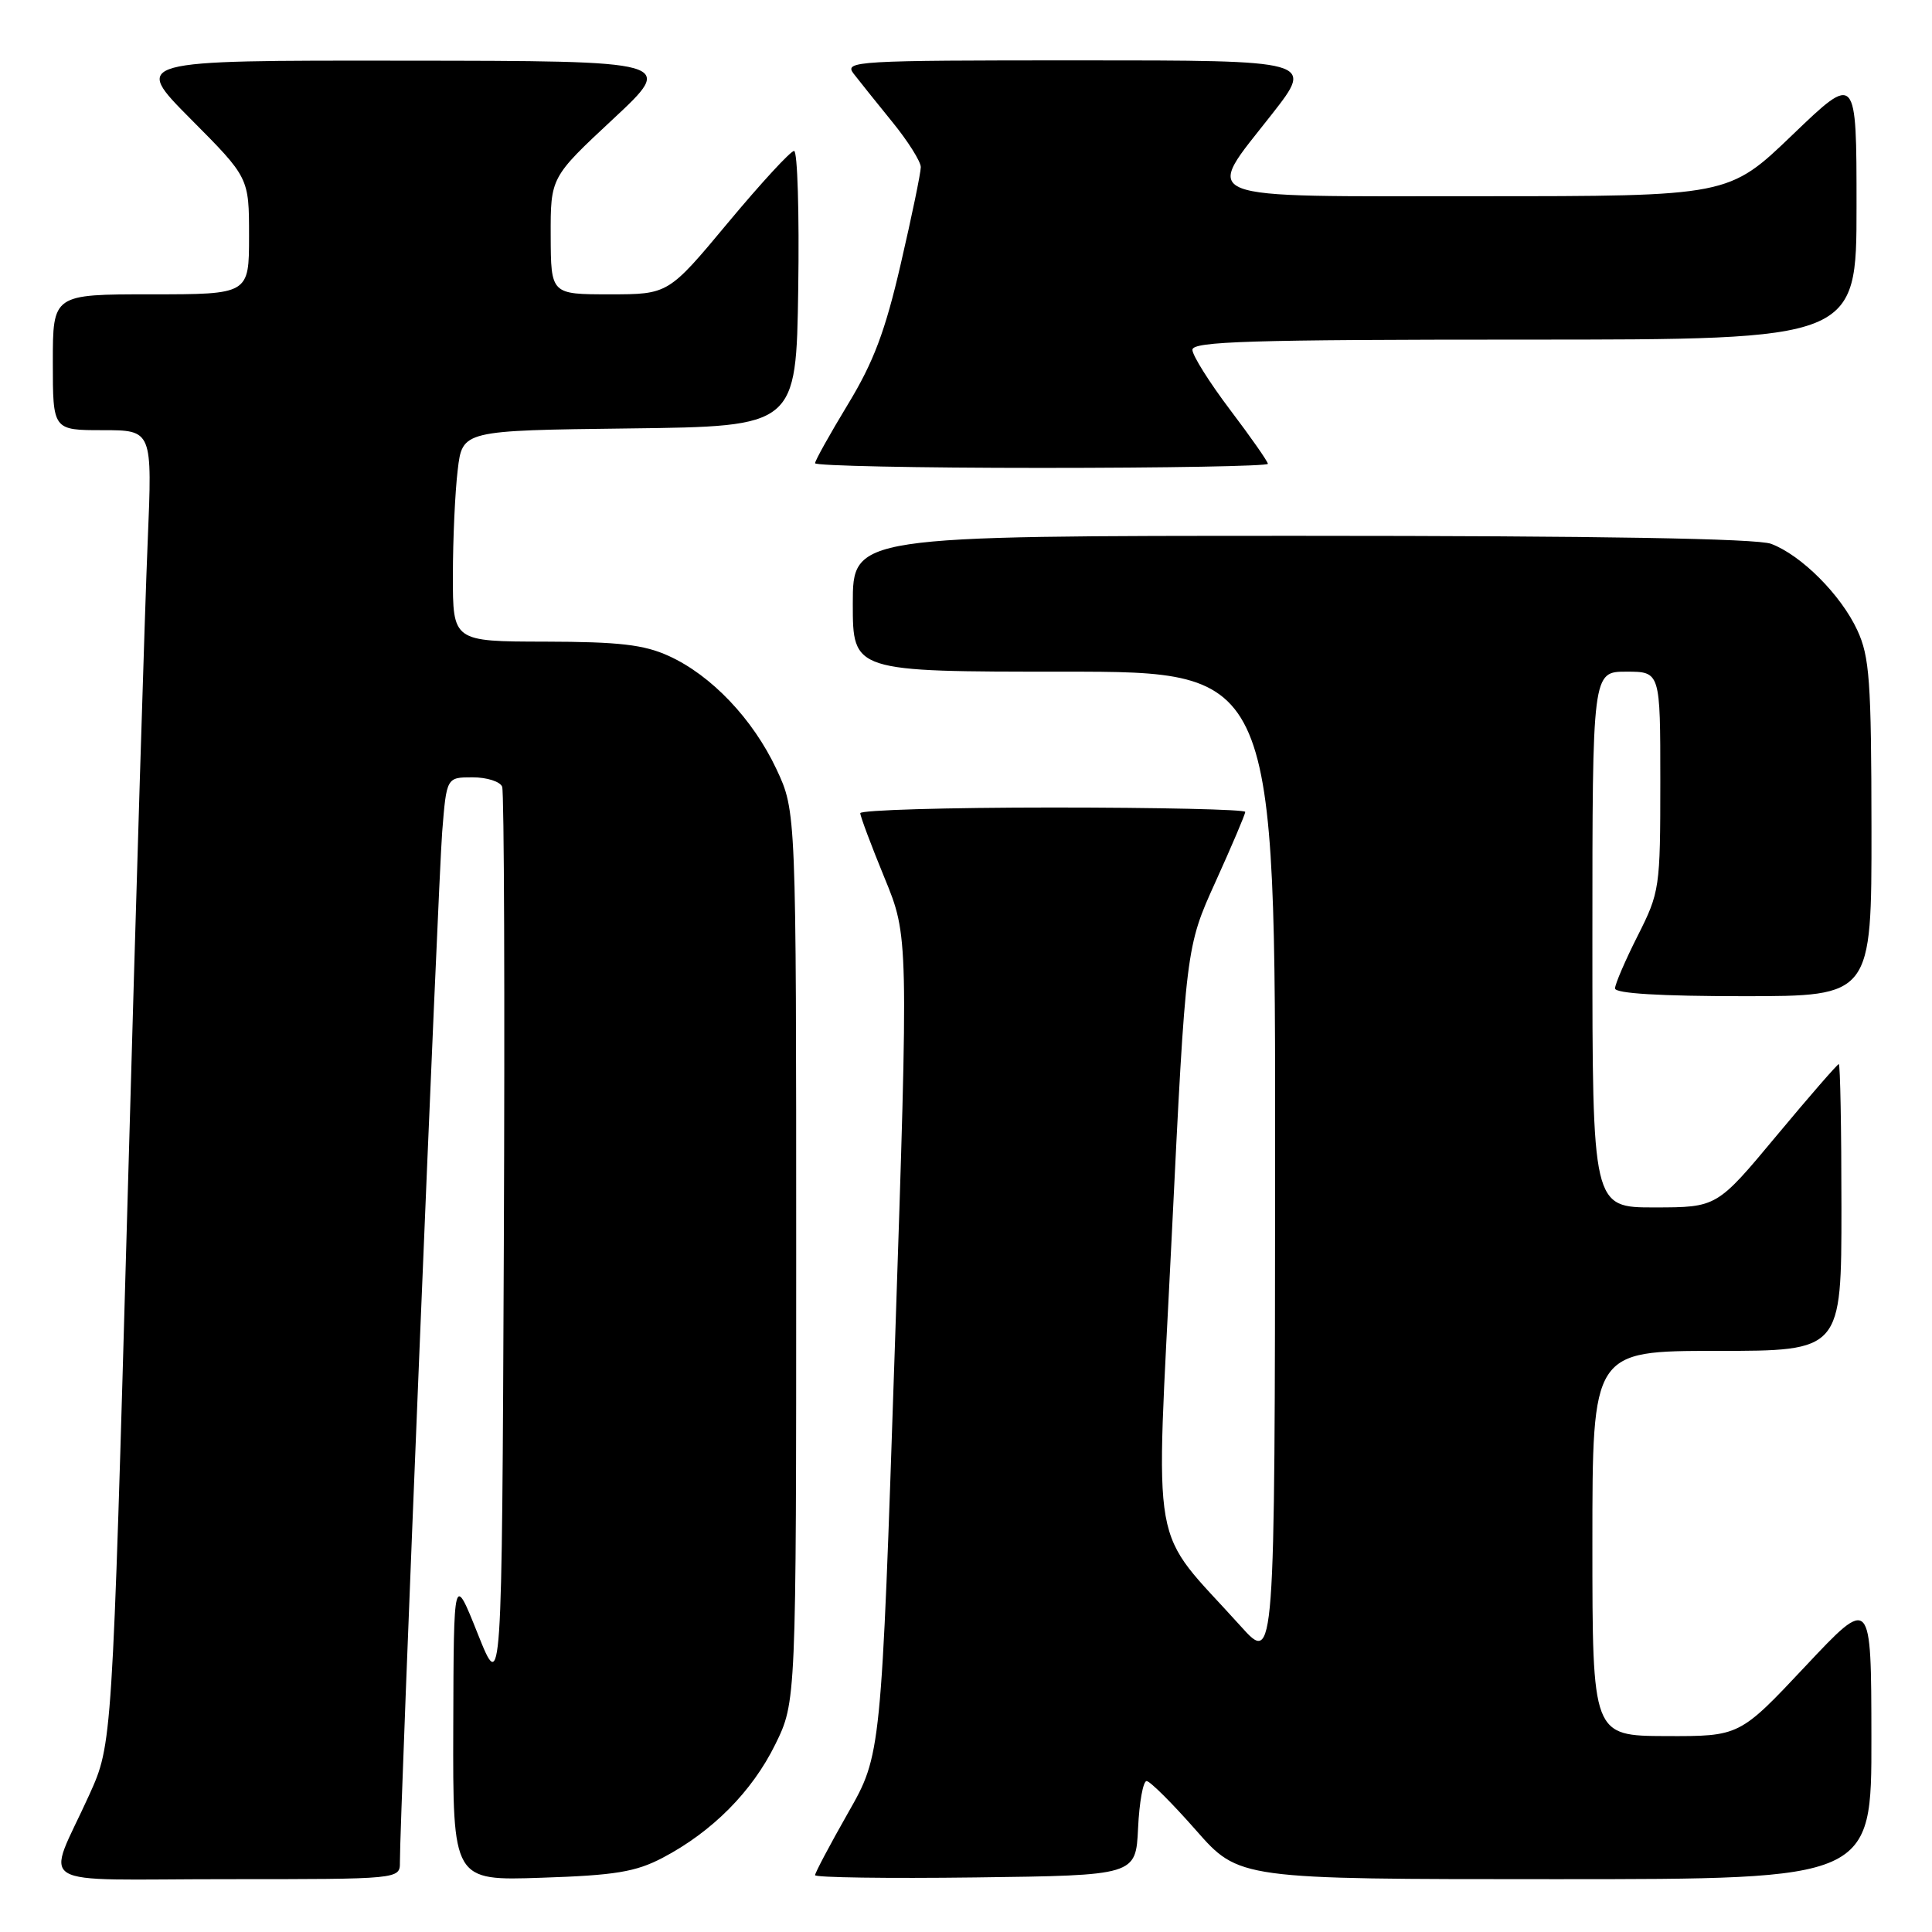 <?xml version="1.0" encoding="UTF-8" standalone="no"?>
<!DOCTYPE svg PUBLIC "-//W3C//DTD SVG 1.1//EN" "http://www.w3.org/Graphics/SVG/1.1/DTD/svg11.dtd" >
<svg xmlns="http://www.w3.org/2000/svg" xmlns:xlink="http://www.w3.org/1999/xlink" version="1.1" viewBox="0 0 256 256">
 <g >
 <path fill="currentColor"
d=" M 52.99 246.75 C 52.95 241.39 58.07 116.81 58.59 110.25 C 59.17 103.00 59.17 103.00 62.62 103.00 C 64.51 103.00 66.28 103.56 66.54 104.25 C 66.80 104.94 66.90 132.27 66.76 165.00 C 66.50 224.49 66.50 224.49 63.31 216.50 C 60.12 208.50 60.12 208.50 60.06 228.86 C 60.00 249.21 60.00 249.21 71.75 248.81 C 81.50 248.49 84.23 248.04 87.80 246.17 C 94.37 242.72 99.65 237.40 102.72 231.16 C 105.50 225.50 105.50 225.50 105.50 166.50 C 105.50 107.50 105.50 107.50 102.88 101.91 C 99.76 95.27 94.25 89.47 88.60 86.91 C 85.33 85.42 82.03 85.04 72.25 85.02 C 60.00 85.00 60.00 85.00 60.01 76.25 C 60.01 71.44 60.30 65.15 60.65 62.27 C 61.27 57.04 61.27 57.04 83.39 56.77 C 105.50 56.50 105.50 56.50 105.77 38.25 C 105.92 28.21 105.67 20.00 105.22 20.00 C 104.76 20.00 100.83 24.27 96.47 29.50 C 88.56 39.00 88.56 39.00 80.78 39.00 C 73.00 39.00 73.00 39.00 72.97 31.25 C 72.95 23.50 72.95 23.50 81.22 15.79 C 89.50 8.07 89.50 8.07 53.52 8.04 C 17.55 8.00 17.55 8.00 25.27 15.77 C 33.00 23.54 33.00 23.54 33.00 31.27 C 33.00 39.00 33.00 39.00 20.00 39.00 C 7.00 39.00 7.00 39.00 7.00 48.00 C 7.00 57.00 7.00 57.00 13.60 57.00 C 20.19 57.00 20.19 57.00 19.57 71.75 C 19.22 79.86 18.02 119.03 16.91 158.80 C 14.87 231.10 14.87 231.10 11.84 237.80 C 6.10 250.48 3.71 249.00 30.02 249.00 C 53.00 249.00 53.00 249.00 52.99 246.75 Z  M 150.80 242.25 C 150.96 238.81 151.47 236.00 151.93 236.00 C 152.38 236.00 155.32 238.93 158.46 242.50 C 164.17 249.00 164.17 249.00 206.08 249.00 C 248.00 249.00 248.00 249.00 247.97 230.25 C 247.95 211.50 247.95 211.50 239.22 220.79 C 230.50 230.07 230.50 230.07 220.75 230.04 C 211.00 230.00 211.00 230.00 211.00 204.50 C 211.00 179.00 211.00 179.00 227.50 179.00 C 244.00 179.00 244.00 179.00 244.00 160.00 C 244.00 149.55 243.84 141.00 243.65 141.00 C 243.46 141.00 239.75 145.27 235.40 150.49 C 227.50 159.98 227.50 159.98 219.25 159.99 C 211.00 160.00 211.00 160.00 211.00 124.50 C 211.00 89.00 211.00 89.00 215.50 89.00 C 220.00 89.00 220.00 89.00 220.00 103.53 C 220.00 117.68 219.92 118.21 217.00 124.00 C 215.35 127.27 214.00 130.41 214.00 130.97 C 214.00 131.64 220.02 132.00 231.00 132.00 C 248.00 132.00 248.00 132.00 247.98 109.75 C 247.96 90.21 247.73 87.01 246.10 83.50 C 243.93 78.82 238.69 73.57 234.68 72.06 C 232.82 71.36 211.91 71.00 172.43 71.00 C 113.00 71.00 113.00 71.00 113.00 80.00 C 113.00 89.00 113.00 89.00 141.00 89.00 C 169.00 89.00 169.00 89.00 168.96 154.75 C 168.92 220.50 168.92 220.50 164.42 215.50 C 152.18 201.91 153.13 207.24 155.25 164.00 C 157.14 125.50 157.14 125.50 161.07 116.83 C 163.23 112.06 165.00 107.90 165.00 107.58 C 165.00 107.26 153.53 107.00 139.50 107.00 C 125.47 107.00 114.00 107.34 113.99 107.75 C 113.99 108.16 115.43 112.00 117.19 116.29 C 120.39 124.07 120.39 124.07 118.58 178.29 C 116.77 232.50 116.77 232.50 112.38 240.20 C 109.97 244.44 108.00 248.16 108.00 248.47 C 108.00 248.78 117.56 248.92 129.25 248.77 C 150.50 248.50 150.50 248.50 150.80 242.25 Z  M 168.00 61.46 C 168.00 61.16 165.75 57.94 163.00 54.31 C 160.25 50.67 158.00 47.09 158.00 46.35 C 158.00 45.24 165.71 45.00 202.00 45.00 C 246.00 45.00 246.00 45.00 246.00 27.36 C 246.00 9.72 246.00 9.72 237.52 17.86 C 229.05 26.00 229.05 26.00 196.02 26.00 C 157.55 26.00 159.44 26.75 168.56 15.10 C 174.11 8.00 174.11 8.00 142.93 8.00 C 113.39 8.00 111.83 8.09 113.10 9.75 C 113.84 10.71 116.15 13.59 118.22 16.14 C 120.30 18.69 122.00 21.39 122.01 22.14 C 122.01 22.89 120.82 28.65 119.36 34.95 C 117.30 43.88 115.75 47.99 112.35 53.58 C 109.96 57.53 108.00 61.03 108.00 61.38 C 108.00 61.72 121.50 62.00 138.00 62.00 C 154.50 62.00 168.00 61.76 168.00 61.46 Z "/>
</g>
</svg>